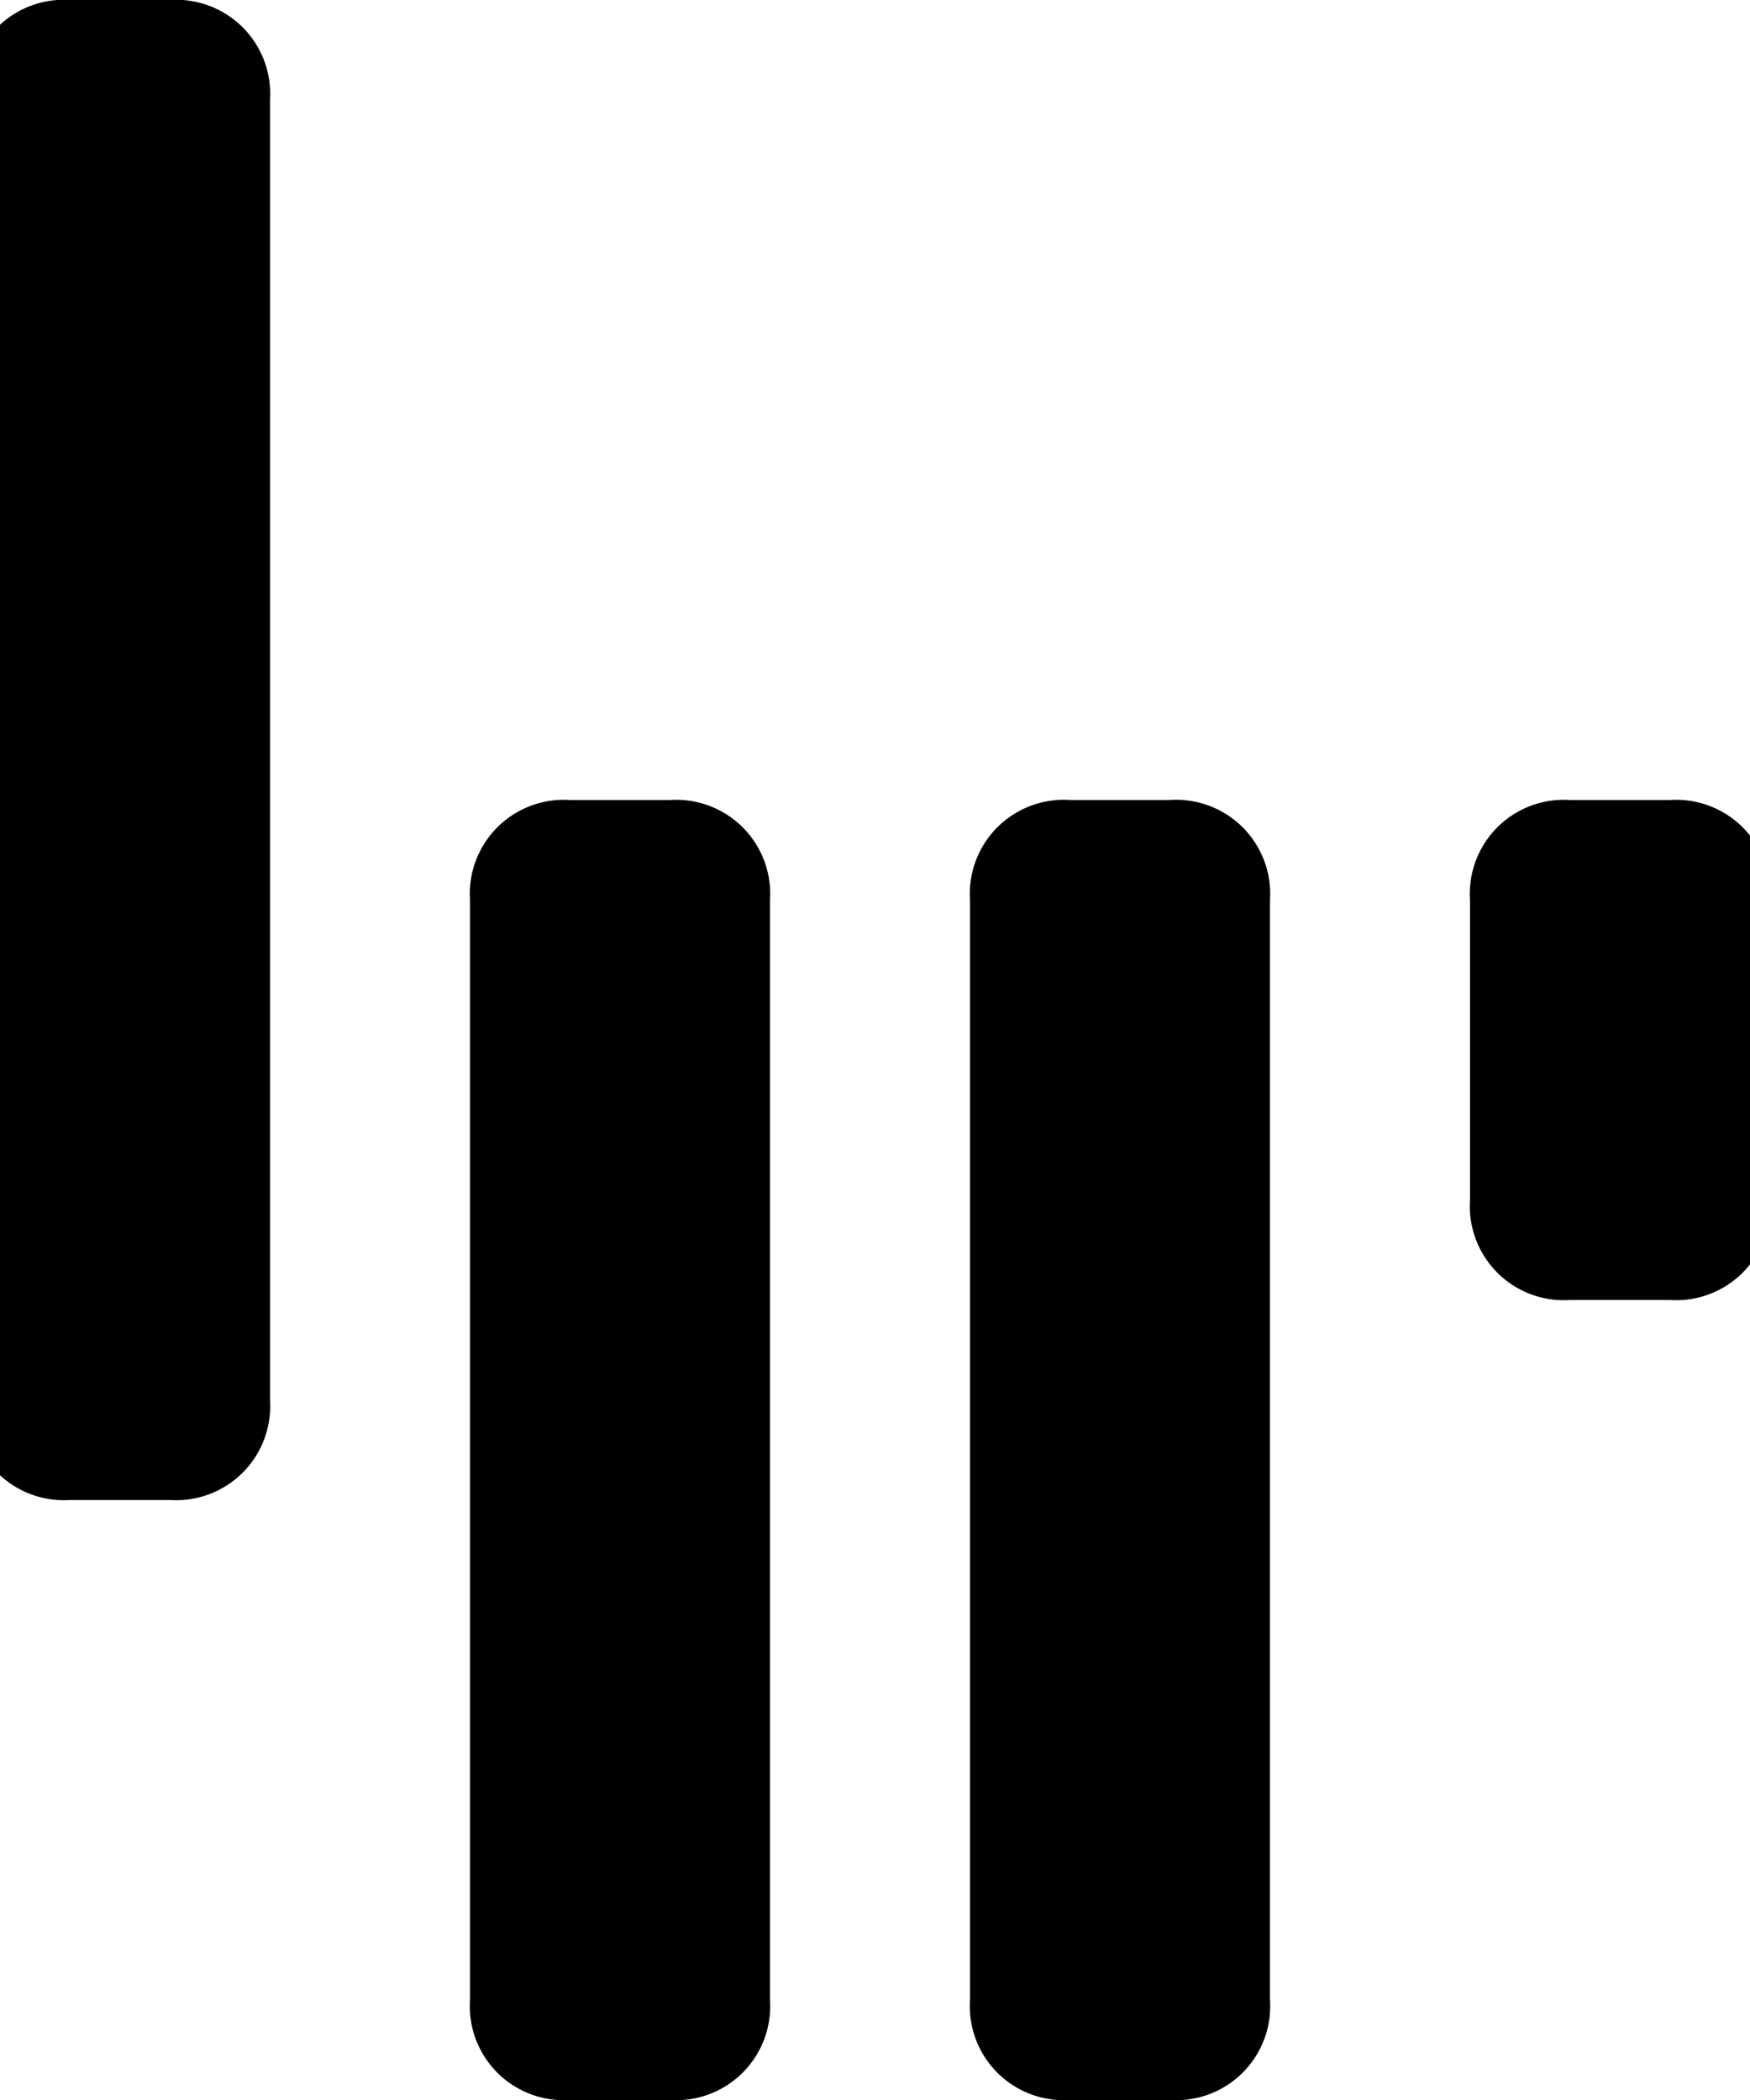 <svg xmlns="http://www.w3.org/2000/svg" viewBox="0 0 17.5 21" fill="currentColor"><path d="M10.7 21a.94.94 0 01-1-1V9a.94.94 0 011-1h1a.94.94 0 011 1v11a.94.94 0 01-1 1h-1zm-5 0a.94.94 0 01-1-1V9a.94.94 0 011-1h1a.94.94 0 011 1v11a.94.94 0 01-1 1h-1zm-5-6a.94.94 0 01-1-1V1a.94.94 0 011-1h1a.94.94 0 011 1v13a.94.94 0 01-1 1h-1zm15-2a.94.94 0 01-1-1V9a.94.94 0 011-1h1a.94.94 0 011 1v3a.94.94 0 01-1 1h-1z"/></svg>
